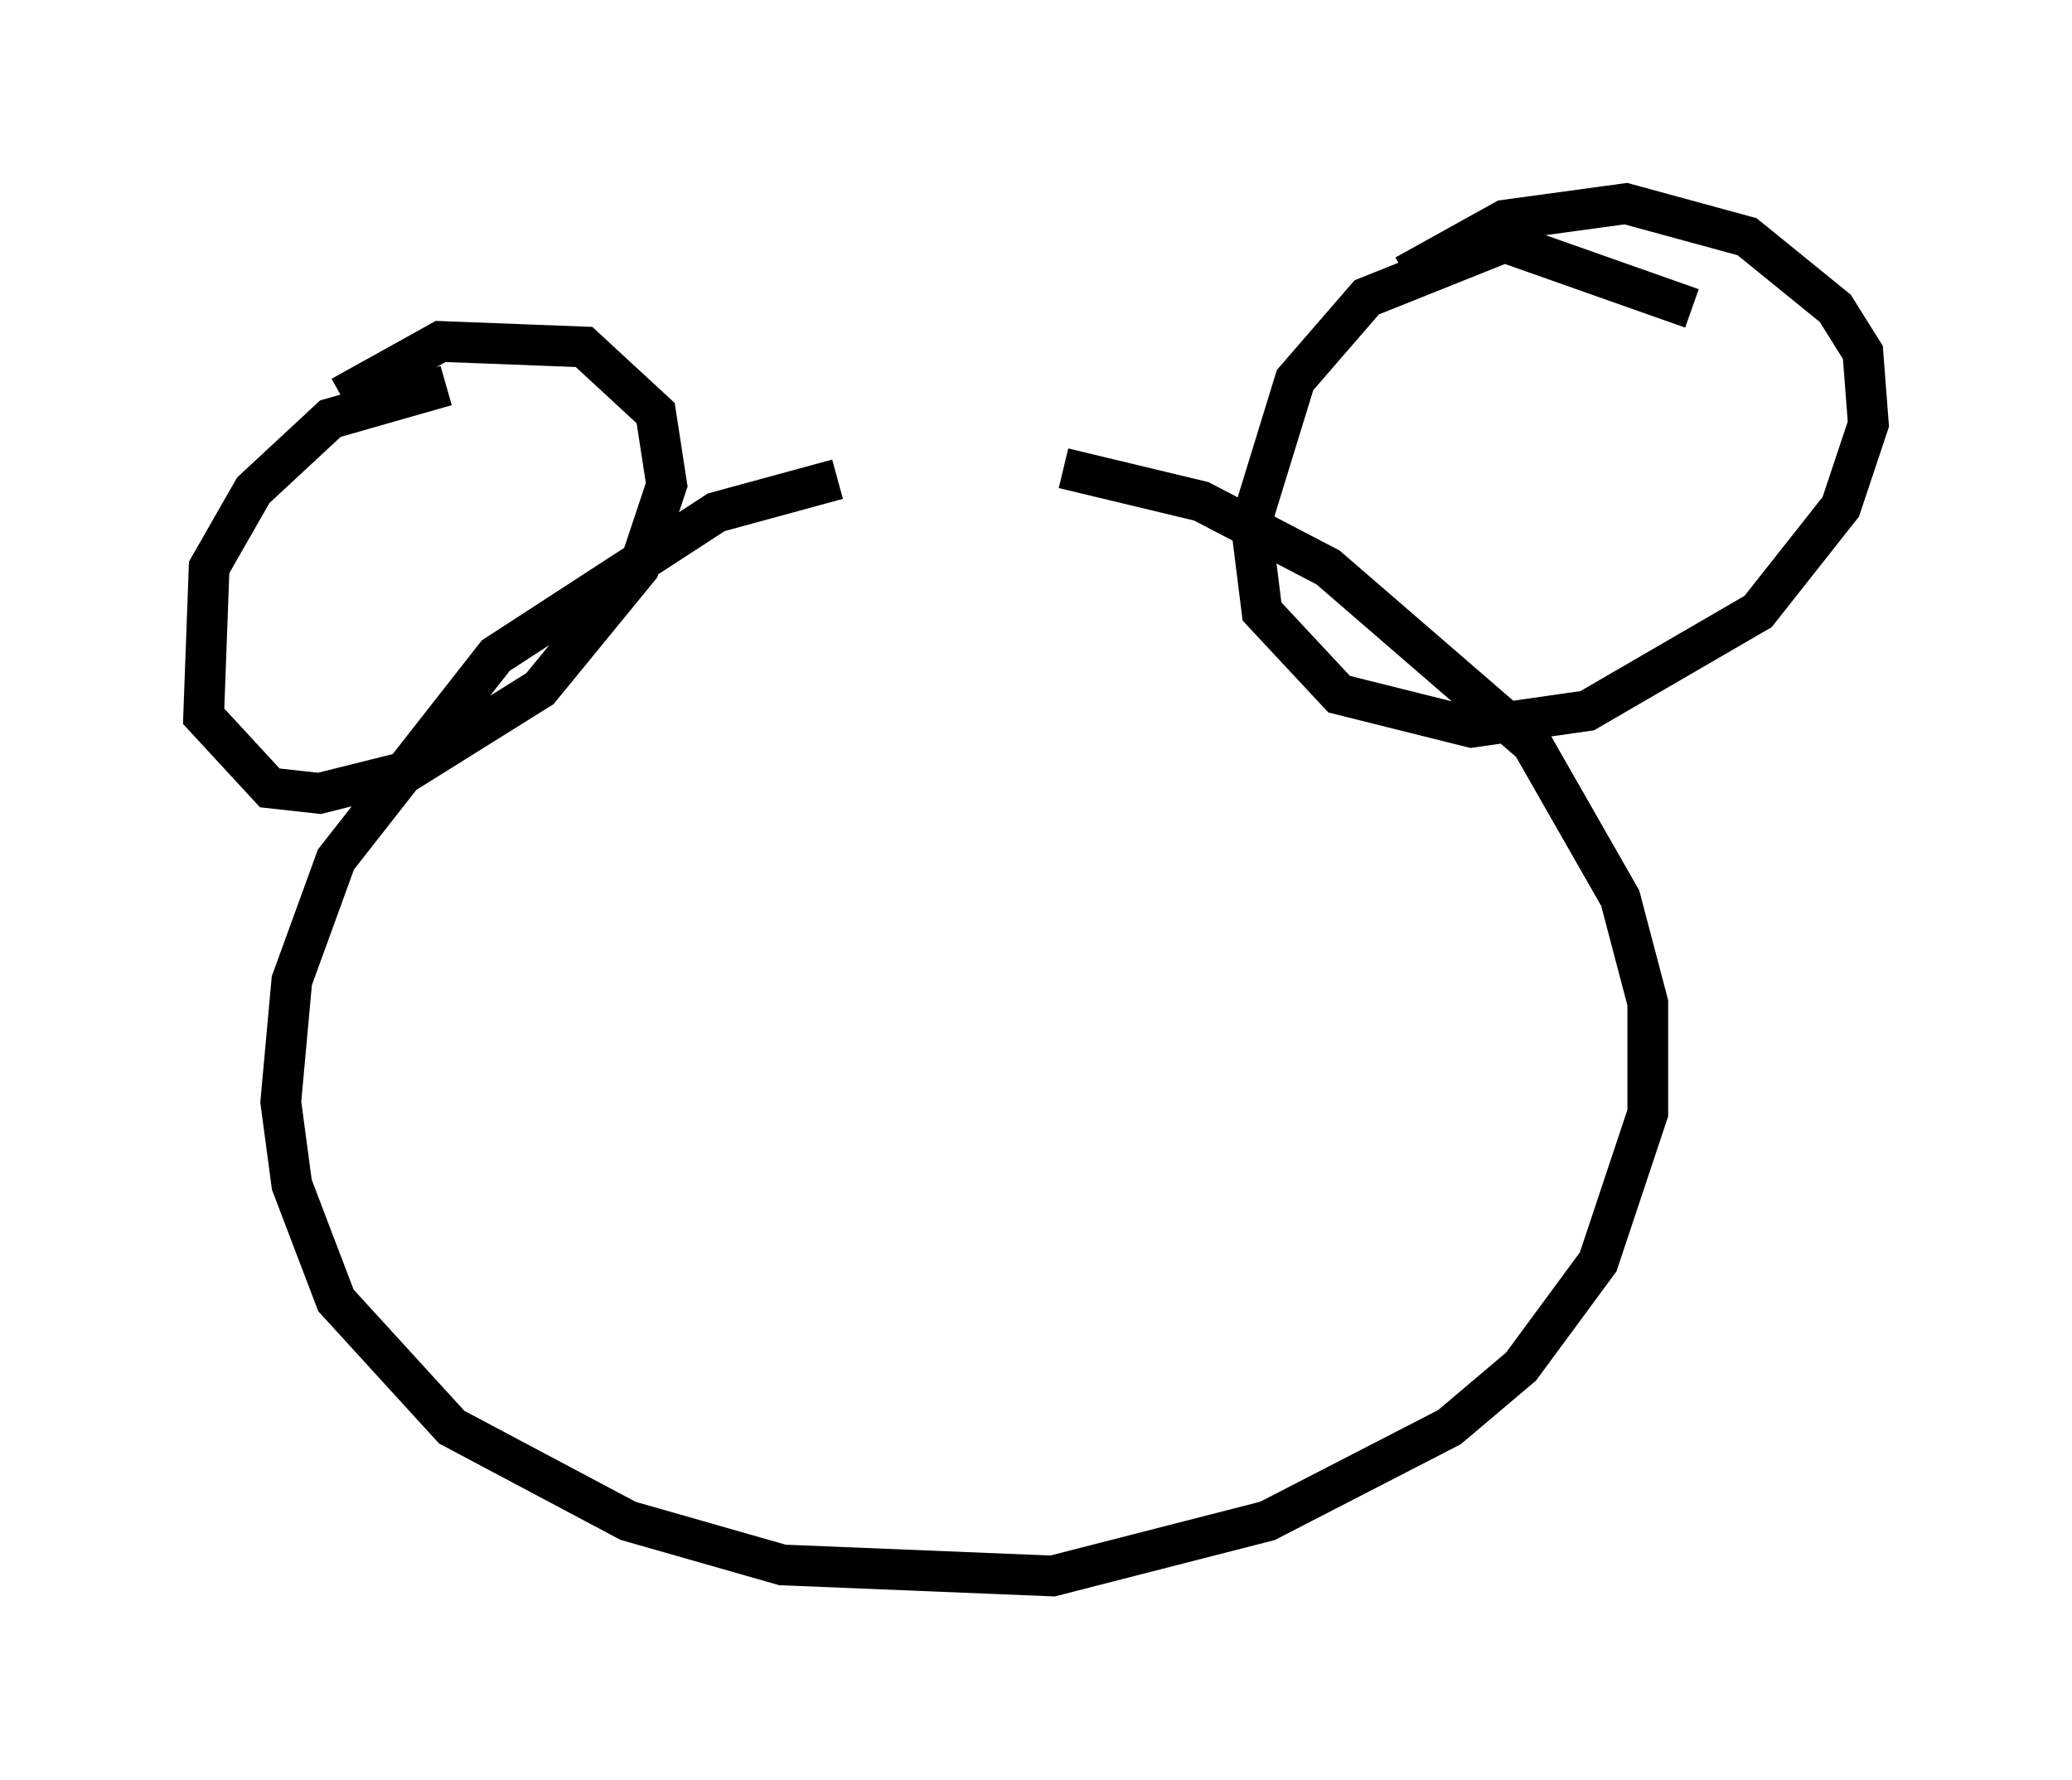 <?xml version="1.0" encoding="utf-8" ?>
<svg baseProfile="full" height="43.694" version="1.1" width="50.866" xmlns="http://www.w3.org/2000/svg" xmlns:ev="http://www.w3.org/2001/xml-events" xmlns:xlink="http://www.w3.org/1999/xlink"><defs /><rect fill="white" height="43.694" width="50.866" x="0" y="0" /><path d="M23.809, 11.901 m-3.248, -0.135 l-2.977, 0.812 -5.413, 3.518 l-3.924, 5.007 -1.083, 2.977 l-0.271, 2.977 0.271, 2.03 l1.083, 2.842 2.842, 3.112 l4.33, 2.3 3.789, 1.083 l6.631, 0.271 5.277, -1.353 l4.465, -2.3 1.759, -1.488 l1.894, -2.571 1.218, -3.654 l0.0, -2.706 -0.677, -2.571 l-2.165, -3.789 -5.007, -4.33 l-3.112, -1.624 -3.383, -0.812 m-15.155, -2.03 l-2.842, 0.812 -1.894, 1.759 l-1.083, 1.894 -0.135, 3.654 l1.624, 1.759 1.218, 0.135 l2.165, -0.541 3.248, -2.03 l2.436, -2.977 0.677, -2.03 l-0.271, -1.759 -1.759, -1.624 l-3.518, -0.135 -2.436, 1.353 m33.153, -2.165 l-4.601, -1.624 -3.383, 1.353 l-1.759, 2.03 -1.083, 3.518 l0.271, 2.165 1.894, 2.03 l3.248, 0.812 2.842, -0.406 l4.195, -2.436 2.03, -2.571 l0.677, -2.03 -0.135, -1.759 l-0.677, -1.083 -2.165, -1.759 l-2.977, -0.812 -2.977, 0.406 l-2.436, 1.353 " fill="none" stroke="black" stroke-width="1" /></svg>